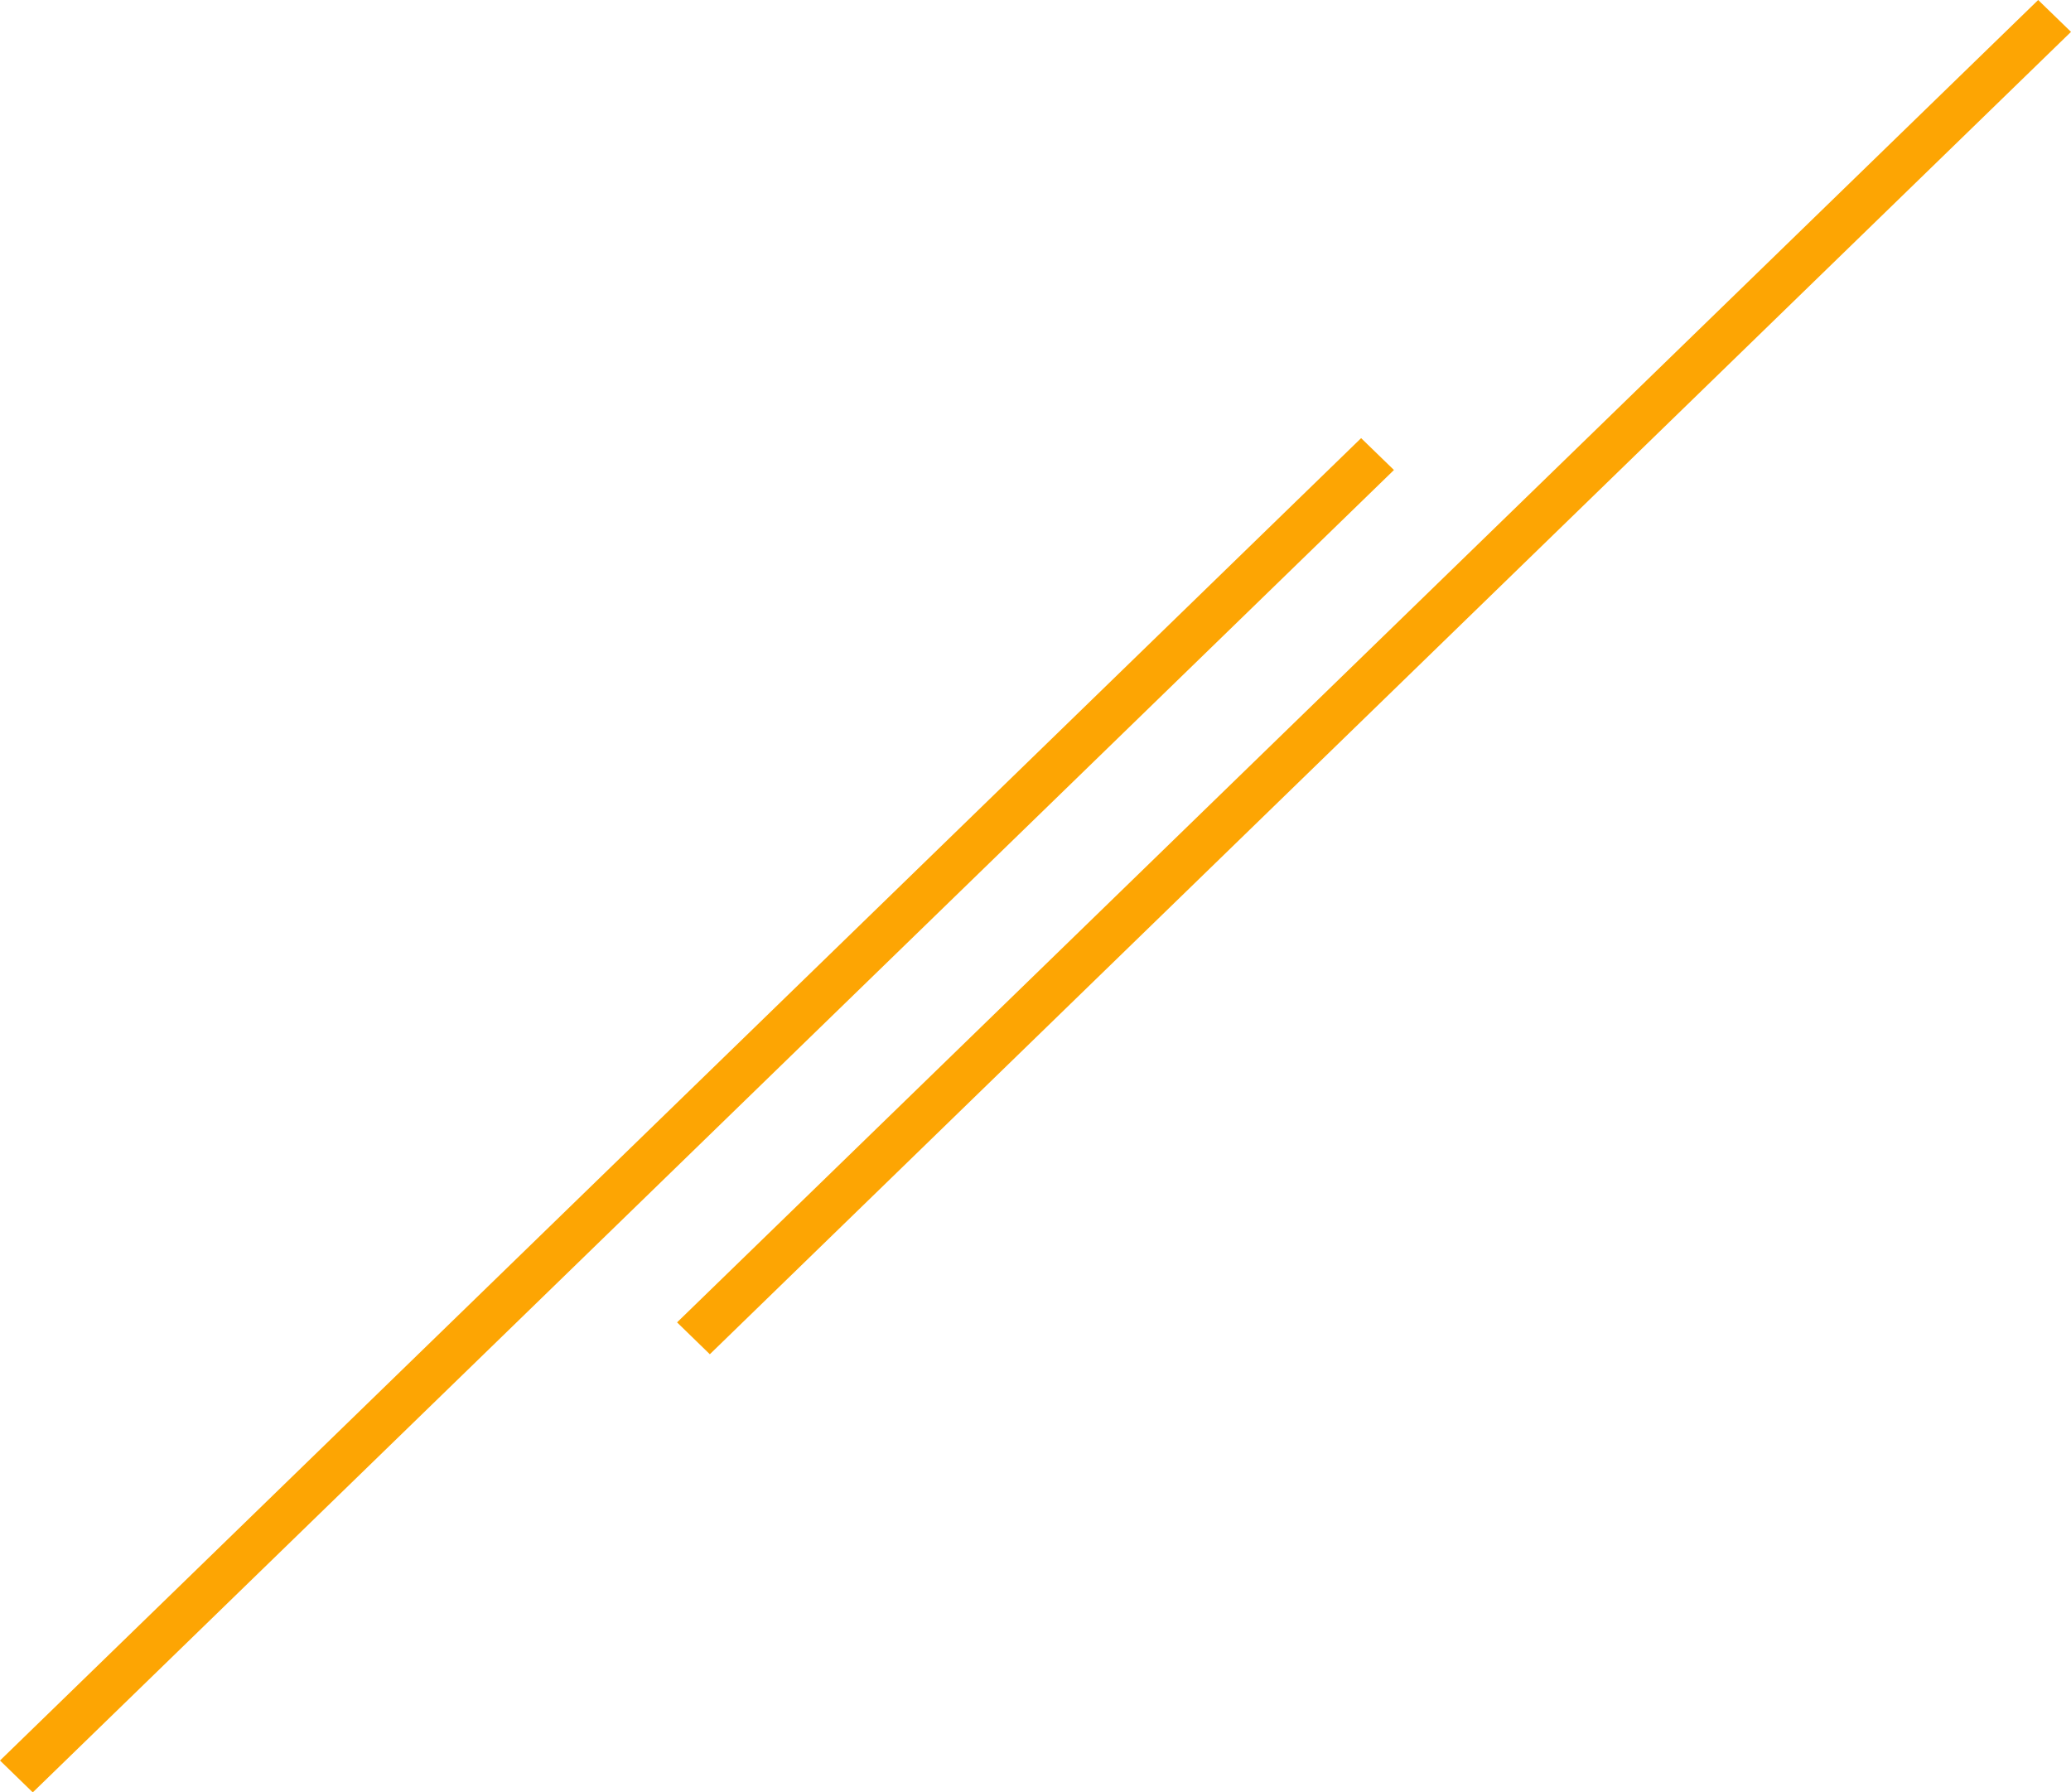 <svg xmlns="http://www.w3.org/2000/svg" width="52" height="45" viewBox="0 0 52 45">
    <g fill="#FDA503" fill-rule="evenodd">
        <path d="M17.823 34L17 33.2 51.176 0 52 .8zM.823 45L0 44.2 34.176 11l.824.8z"/>
    </g>
</svg>
